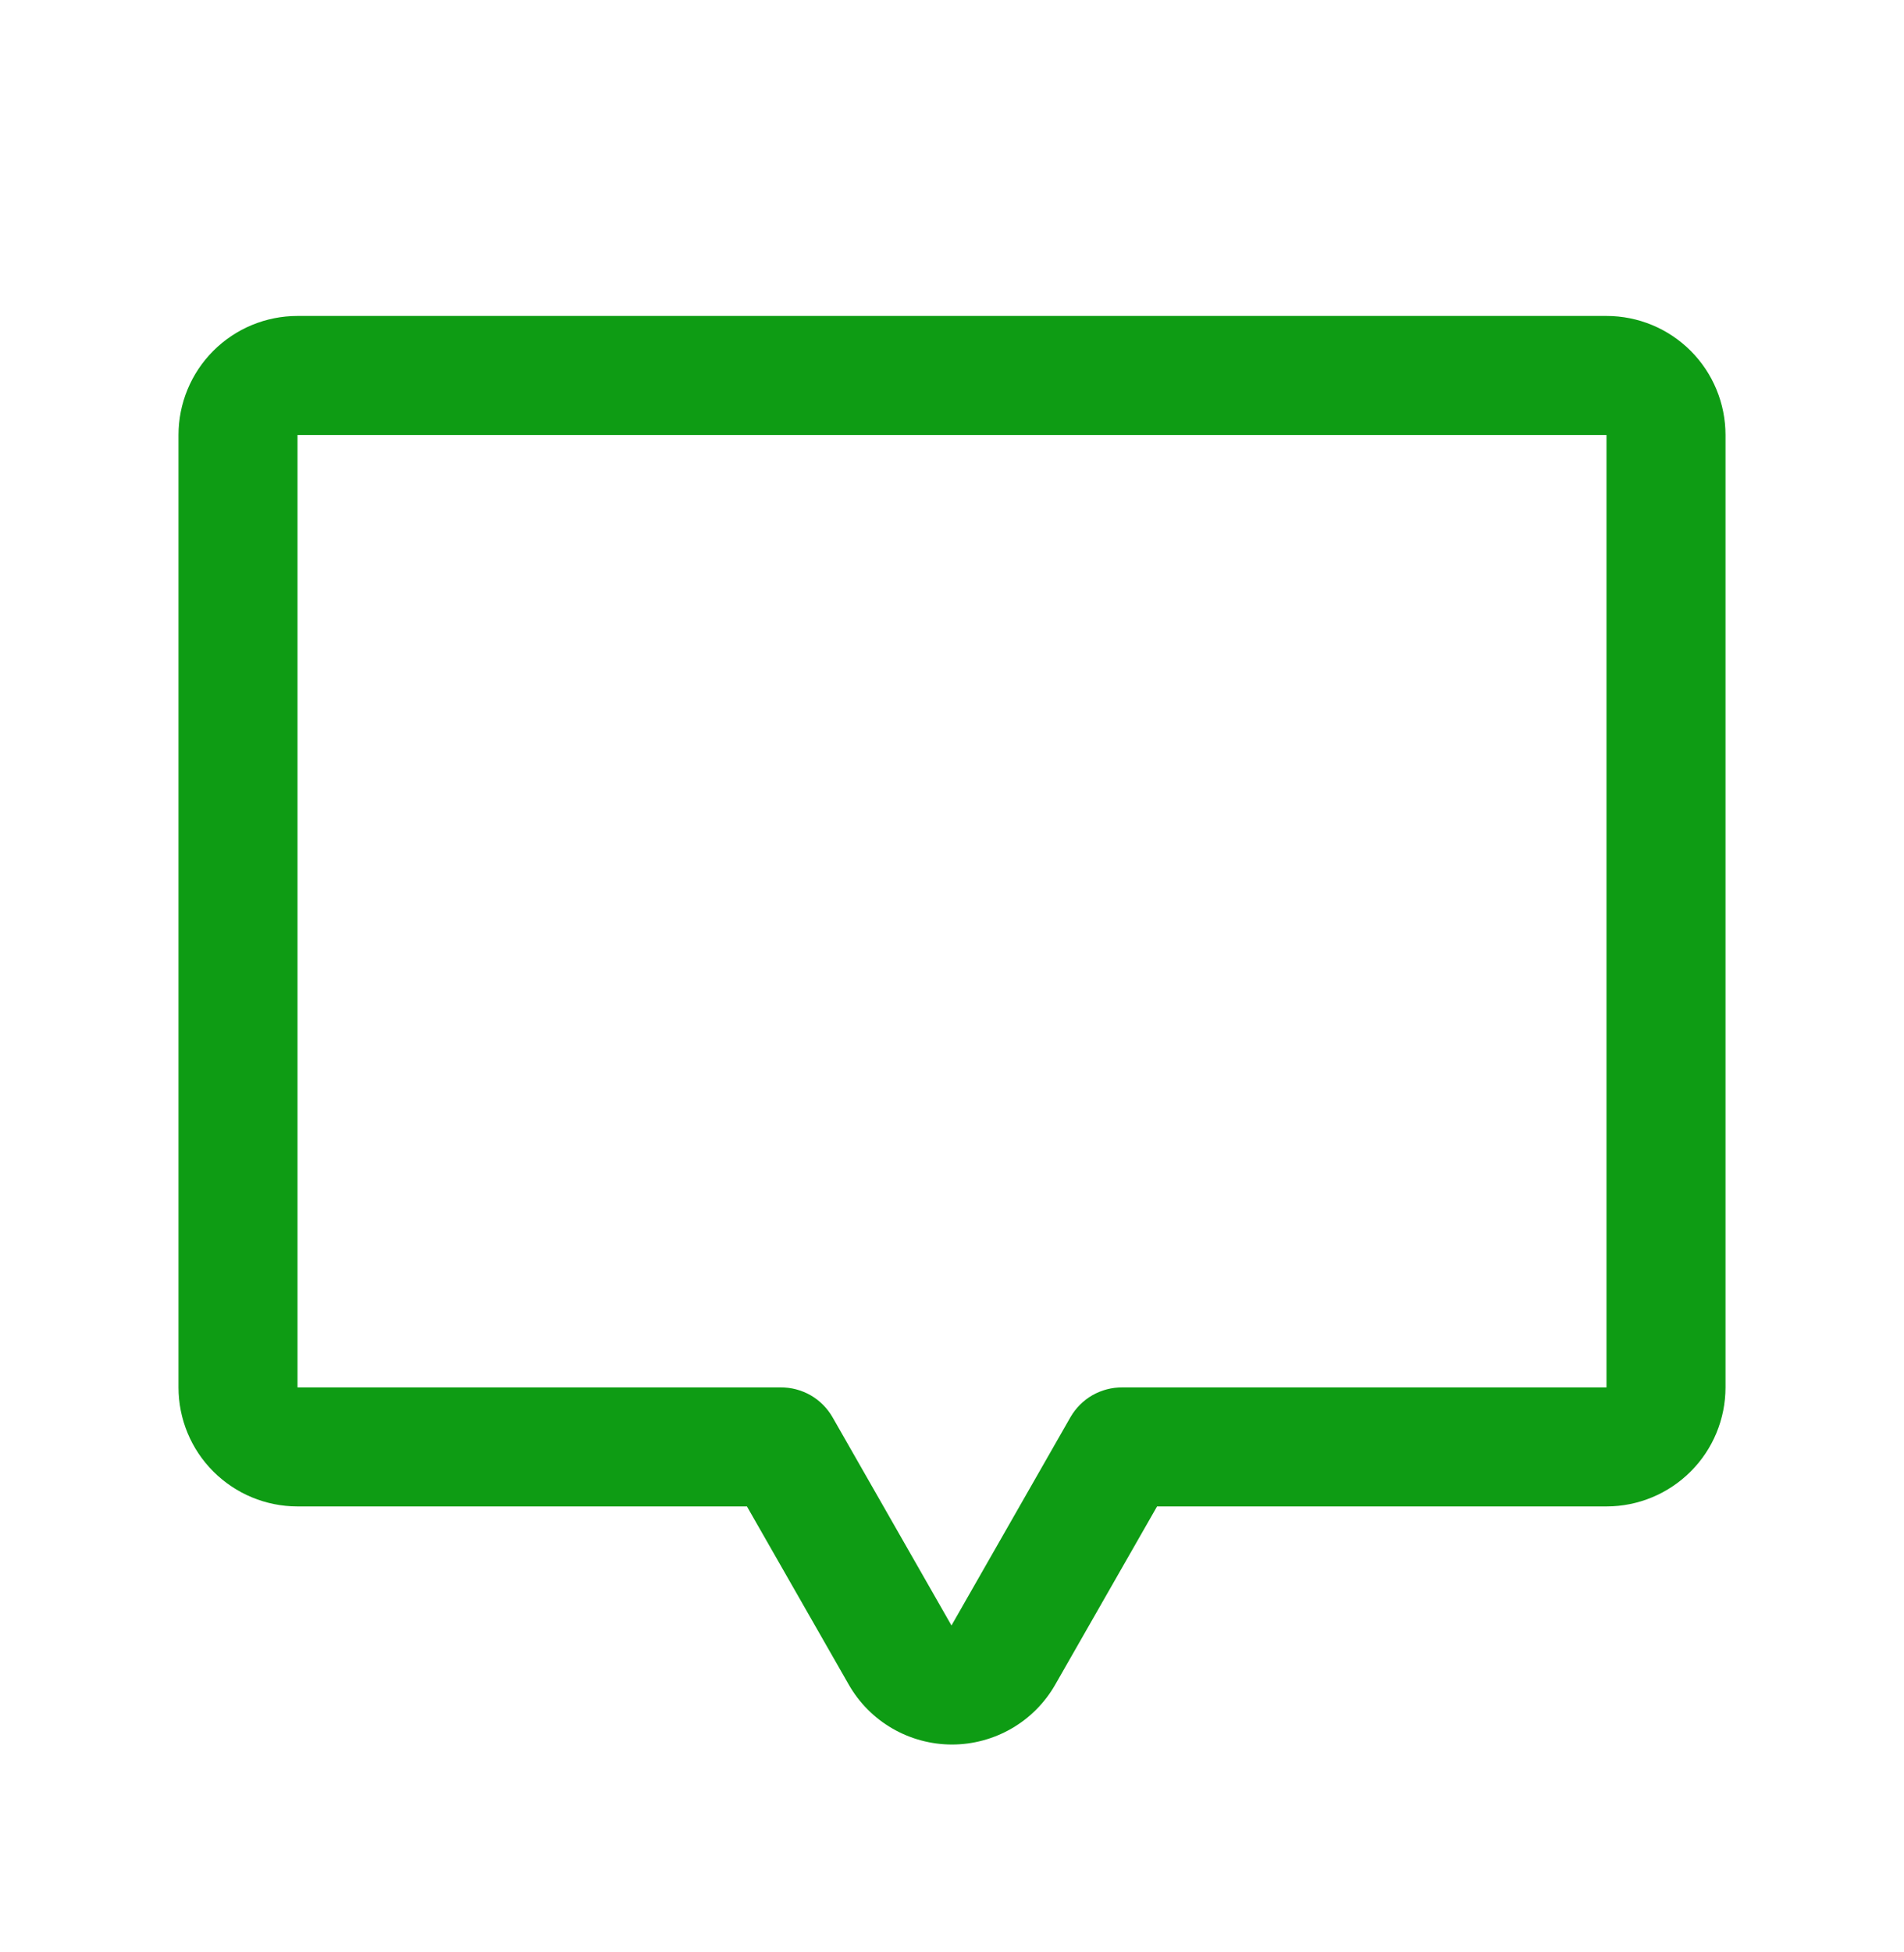 <svg width="40" height="41" viewBox="0 0 40 41" fill="none" xmlns="http://www.w3.org/2000/svg">
<path d="M33.75 6.635H6.25C5.587 6.635 4.951 6.898 4.482 7.367C4.013 7.836 3.75 8.472 3.75 9.135V29.135C3.75 29.798 4.013 30.434 4.482 30.902C4.951 31.371 5.587 31.635 6.25 31.635H15.692L17.83 35.375C18.048 35.758 18.364 36.076 18.745 36.297C19.127 36.518 19.559 36.635 20 36.635C20.441 36.635 20.873 36.518 21.255 36.297C21.636 36.076 21.952 35.758 22.17 35.375L24.308 31.635H33.75C34.413 31.635 35.049 31.371 35.518 30.902C35.987 30.434 36.25 29.798 36.25 29.135V9.135C36.25 8.472 35.987 7.836 35.518 7.367C35.049 6.898 34.413 6.635 33.75 6.635ZM33.75 29.135H23.583C23.361 29.133 23.144 29.19 22.951 29.299C22.759 29.409 22.6 29.568 22.489 29.76L19.989 34.135L17.489 29.76C17.378 29.568 17.219 29.409 17.027 29.299C16.834 29.19 16.617 29.133 16.395 29.135H6.25V9.135H33.75V29.135Z" fill="#0E9C14"/>
</svg>
